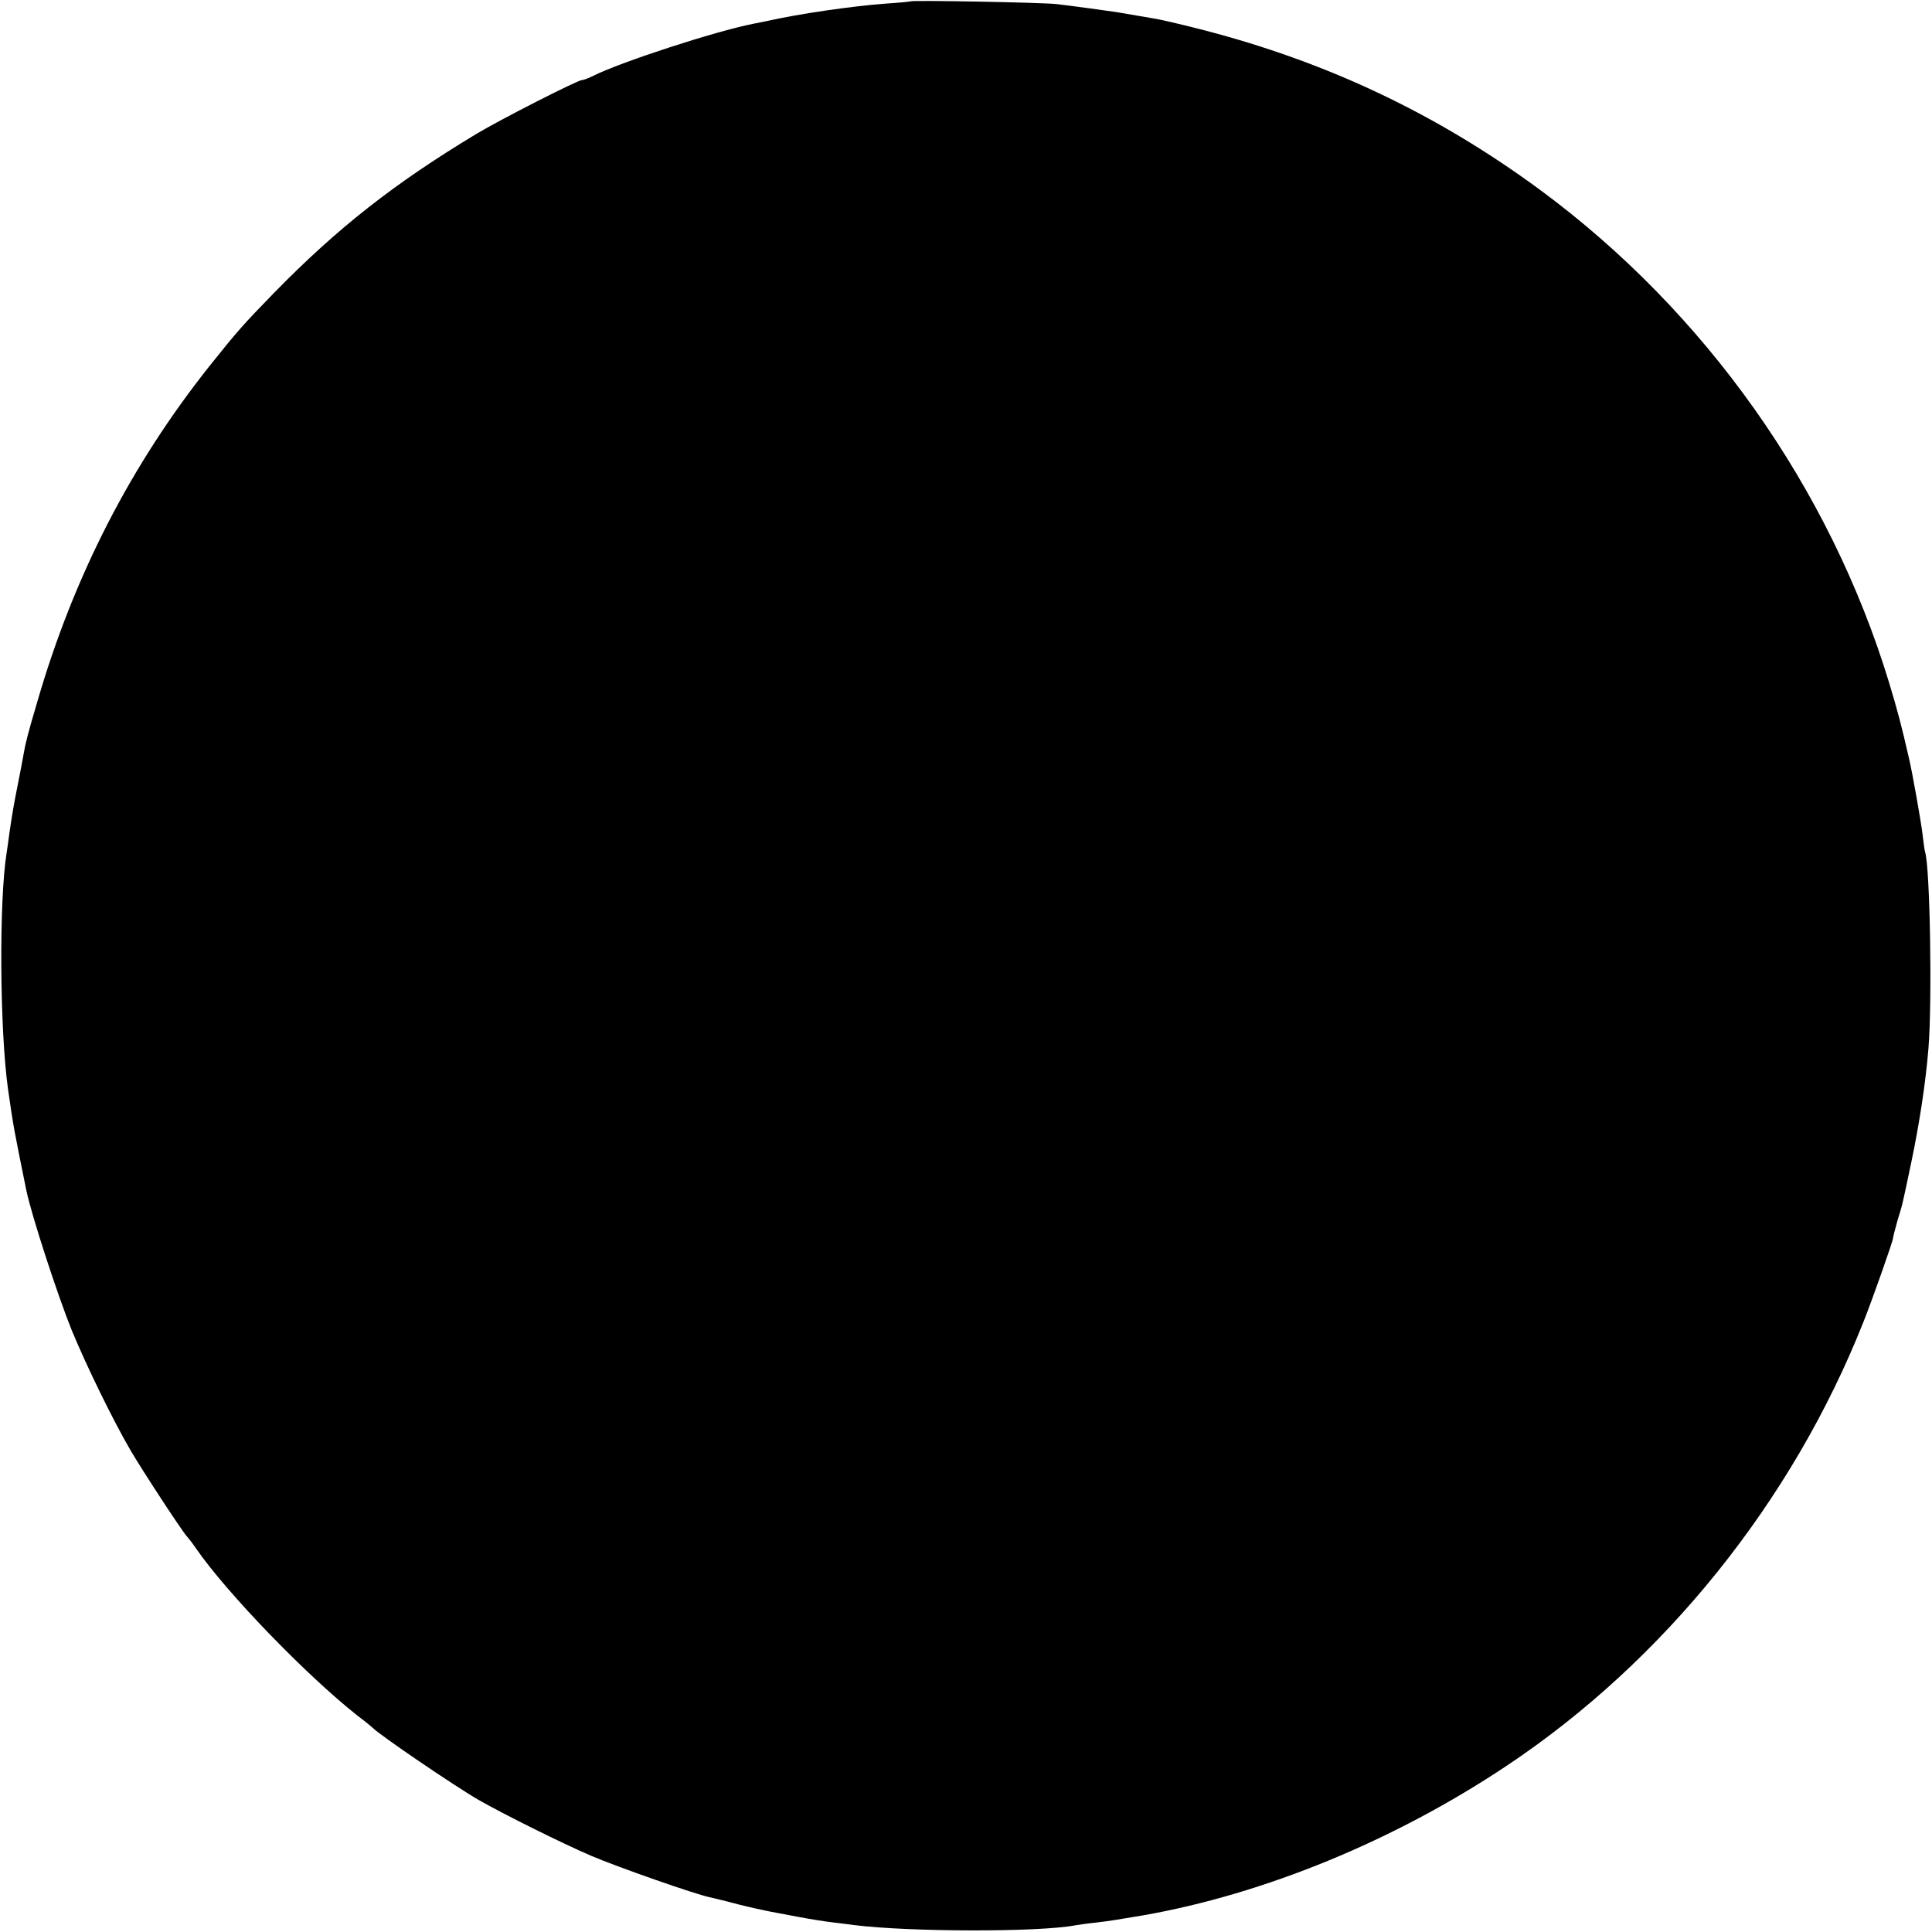 <?xml version="1.0" standalone="no"?>
<!DOCTYPE svg PUBLIC "-//W3C//DTD SVG 20010904//EN"
 "http://www.w3.org/TR/2001/REC-SVG-20010904/DTD/svg10.dtd">
<svg version="1.0" xmlns="http://www.w3.org/2000/svg"
 width="700pt" height="700pt" viewBox="0 0 700 700"
 preserveAspectRatio="xMidYMid meet">
<g transform="translate(0,700) scale(0.1,-0.1)"
fill="#000000" stroke="none">
<path d="M3298 6995 c-1 -1 -41 -5 -88 -8 -122 -9 -316 -37 -435 -64 -11 -2
-31 -6 -45 -9 -138 -27 -485 -140 -583 -190 -16 -8 -33 -14 -38 -14 -16 0
-302 -146 -386 -197 -295 -178 -500 -339 -729 -573 -114 -117 -134 -140 -234
-265 -287 -361 -493 -763 -625 -1218 -34 -115 -43 -150 -50 -192 -2 -11 -10
-56 -19 -100 -18 -89 -22 -117 -32 -184 -3 -25 -8 -57 -10 -71 -28 -174 -25
-641 5 -856 20 -140 22 -148 66 -365 18 -89 114 -383 165 -509 55 -133 149
-325 213 -435 42 -72 195 -306 207 -315 3 -3 17 -21 30 -40 111 -161 399 -459
585 -606 28 -21 52 -41 55 -44 25 -26 295 -210 385 -262 91 -52 300 -156 407
-202 99 -42 376 -139 429 -150 13 -3 60 -14 104 -26 44 -11 94 -22 110 -25 17
-3 64 -12 106 -20 42 -8 98 -17 125 -20 27 -3 63 -8 79 -10 201 -25 667 -26
800 -1 11 2 45 7 75 10 57 7 63 8 170 26 440 77 913 271 1320 543 570 380
1033 956 1291 1606 31 77 109 298 108 306 0 3 7 31 16 63 20 65 16 50 50 211
30 143 52 289 62 411 14 168 6 657 -12 713 -2 6 -6 35 -9 62 -5 44 -37 226
-50 280 -27 118 -40 167 -71 270 -215 708 -666 1345 -1265 1787 -375 276 -774
465 -1231 582 -74 19 -152 37 -174 40 -36 6 -71 12 -129 22 -25 4 -157 22
-216 29 -49 6 -526 15 -532 10z"/>
</g>
</svg>
